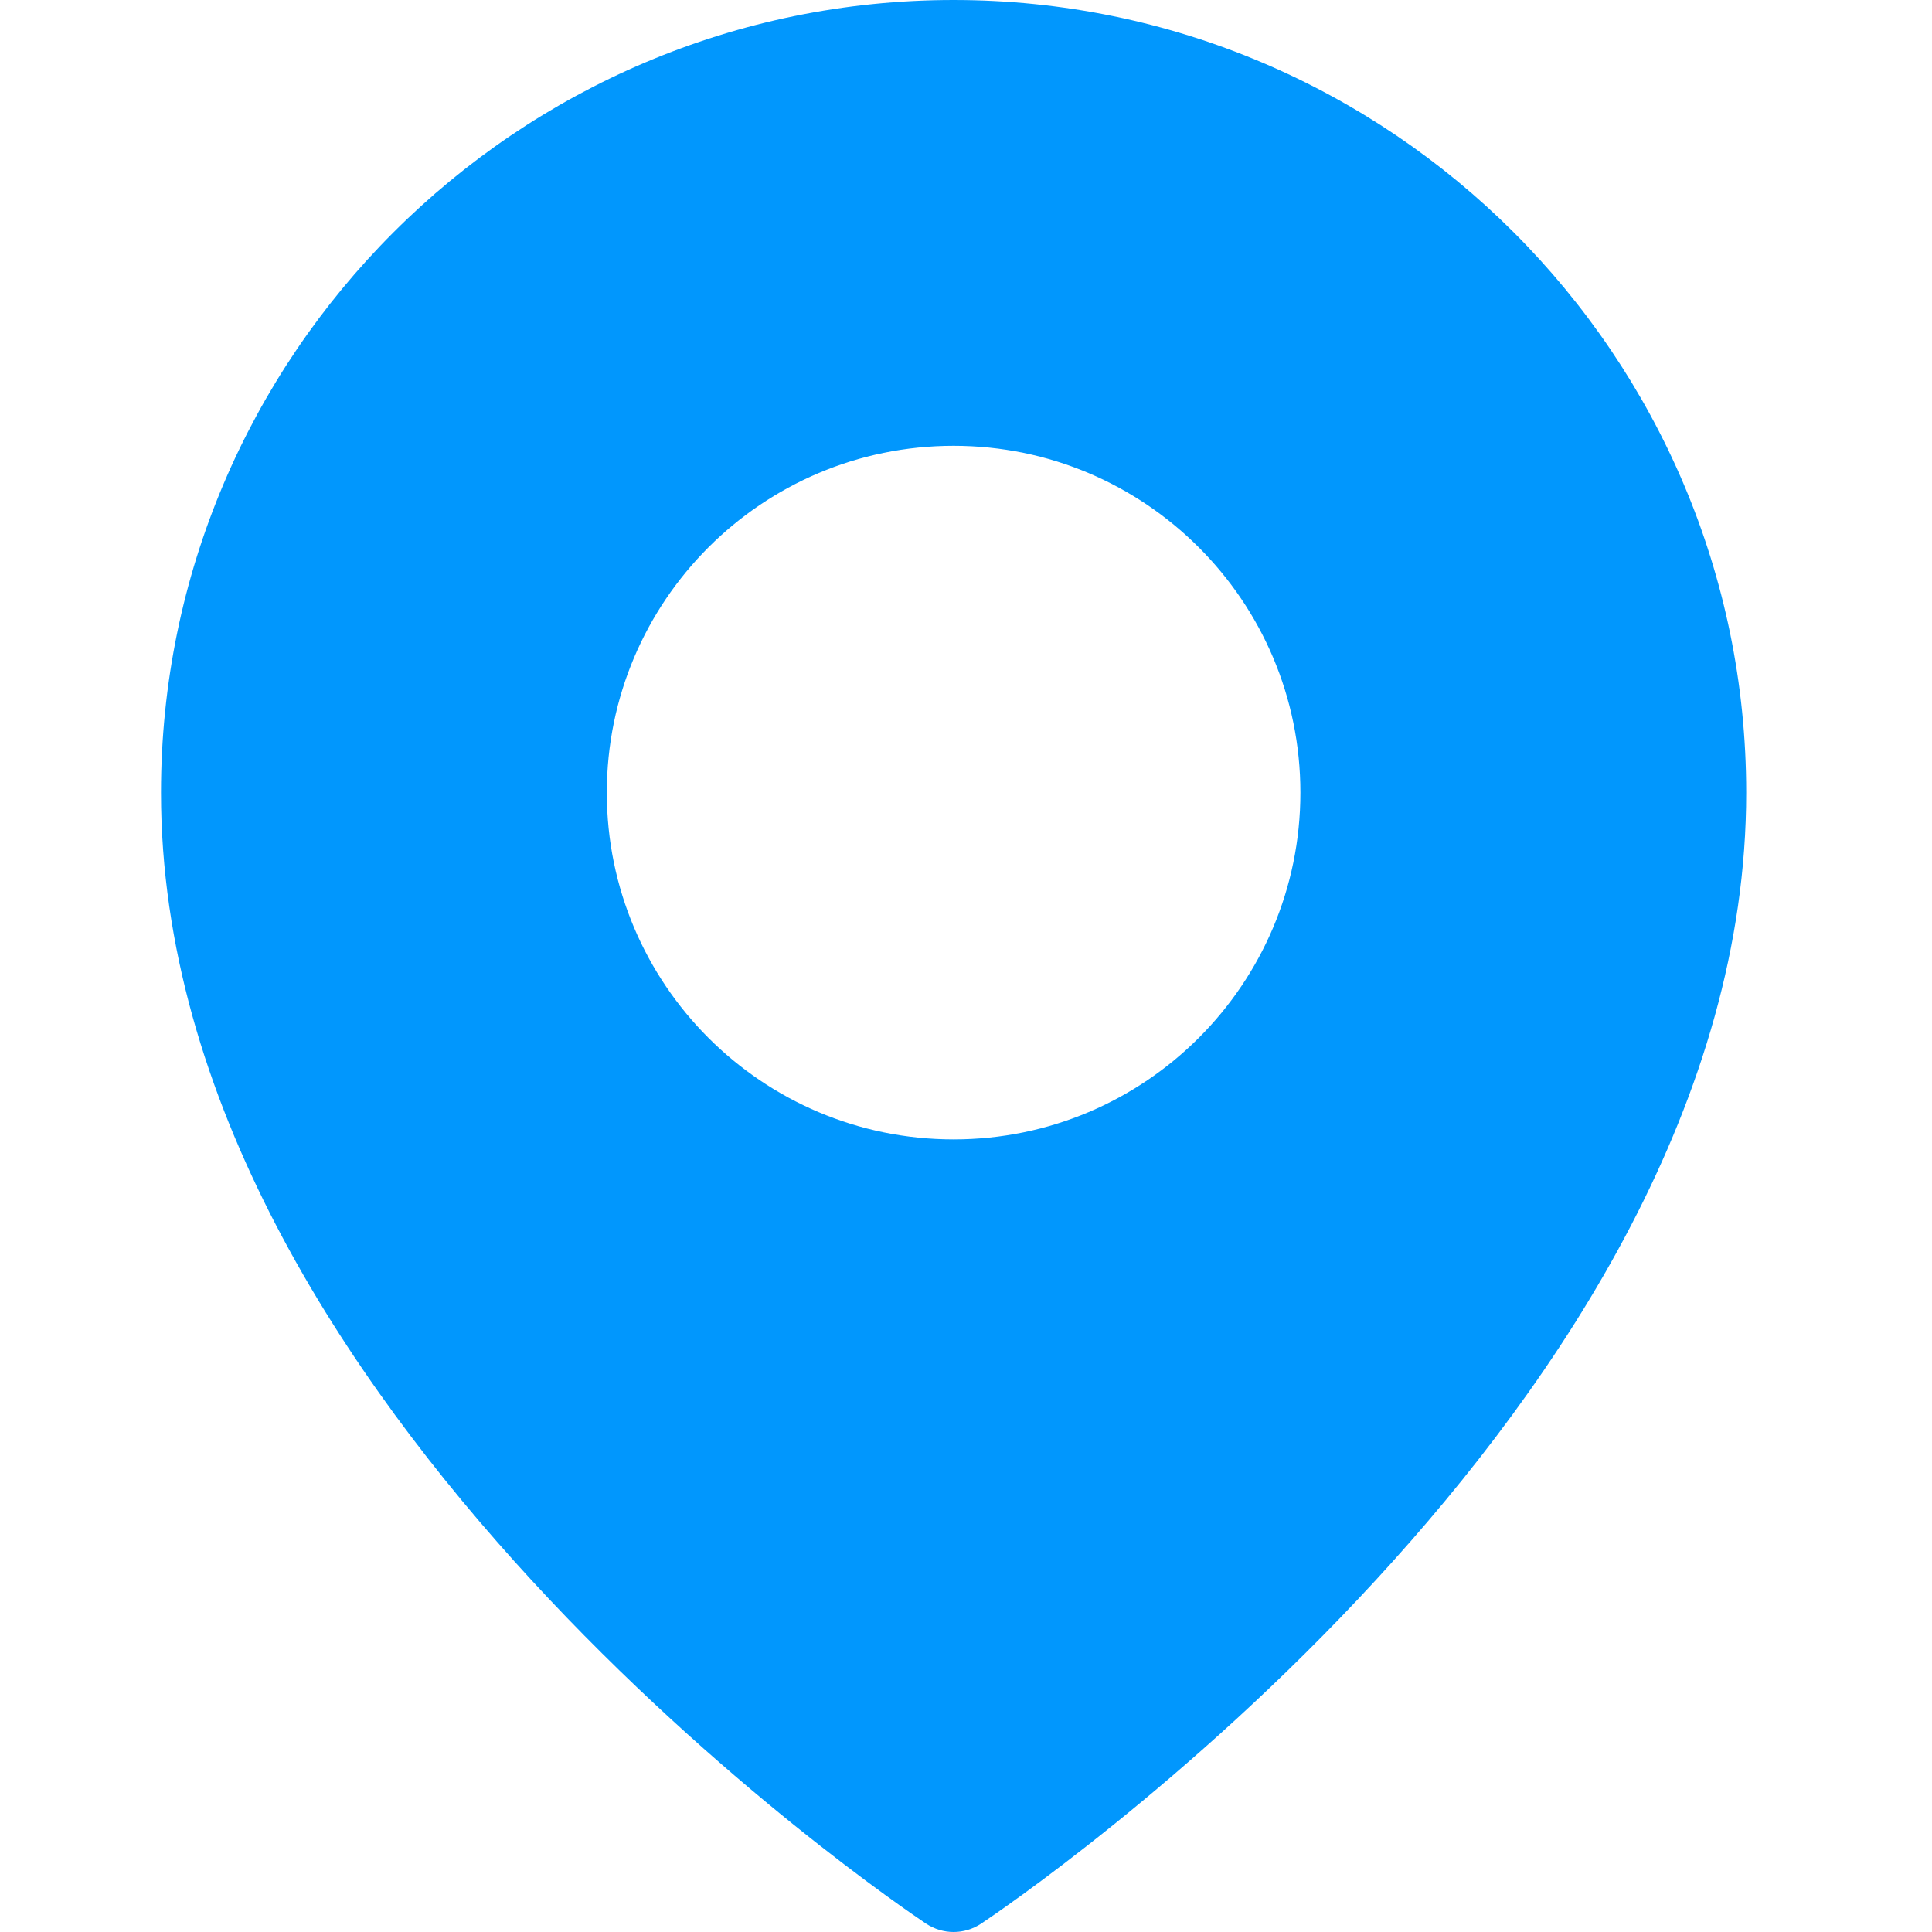 <svg width="40" height="40" viewBox="0 0 20 24" fill="none" xmlns="http://www.w3.org/2000/svg">
<path fill-rule="evenodd" clip-rule="evenodd" d="M10.187 23.897C10.576 23.638 19.692 17.472 19.692 9.846C19.692 4.417 15.275 0 9.846 0C4.417 0 0 4.417 0 9.846C0 17.472 9.117 23.638 9.505 23.897C9.608 23.965 9.727 24 9.846 24C9.965 24 10.084 23.965 10.187 23.897ZM9.846 5.538C12.225 5.538 14.154 7.467 14.154 9.846C14.154 12.225 12.225 14.154 9.846 14.154C7.467 14.154 5.538 12.225 5.538 9.846C5.538 7.467 7.467 5.538 9.846 5.538Z" fill="#0197fd"/>
</svg>